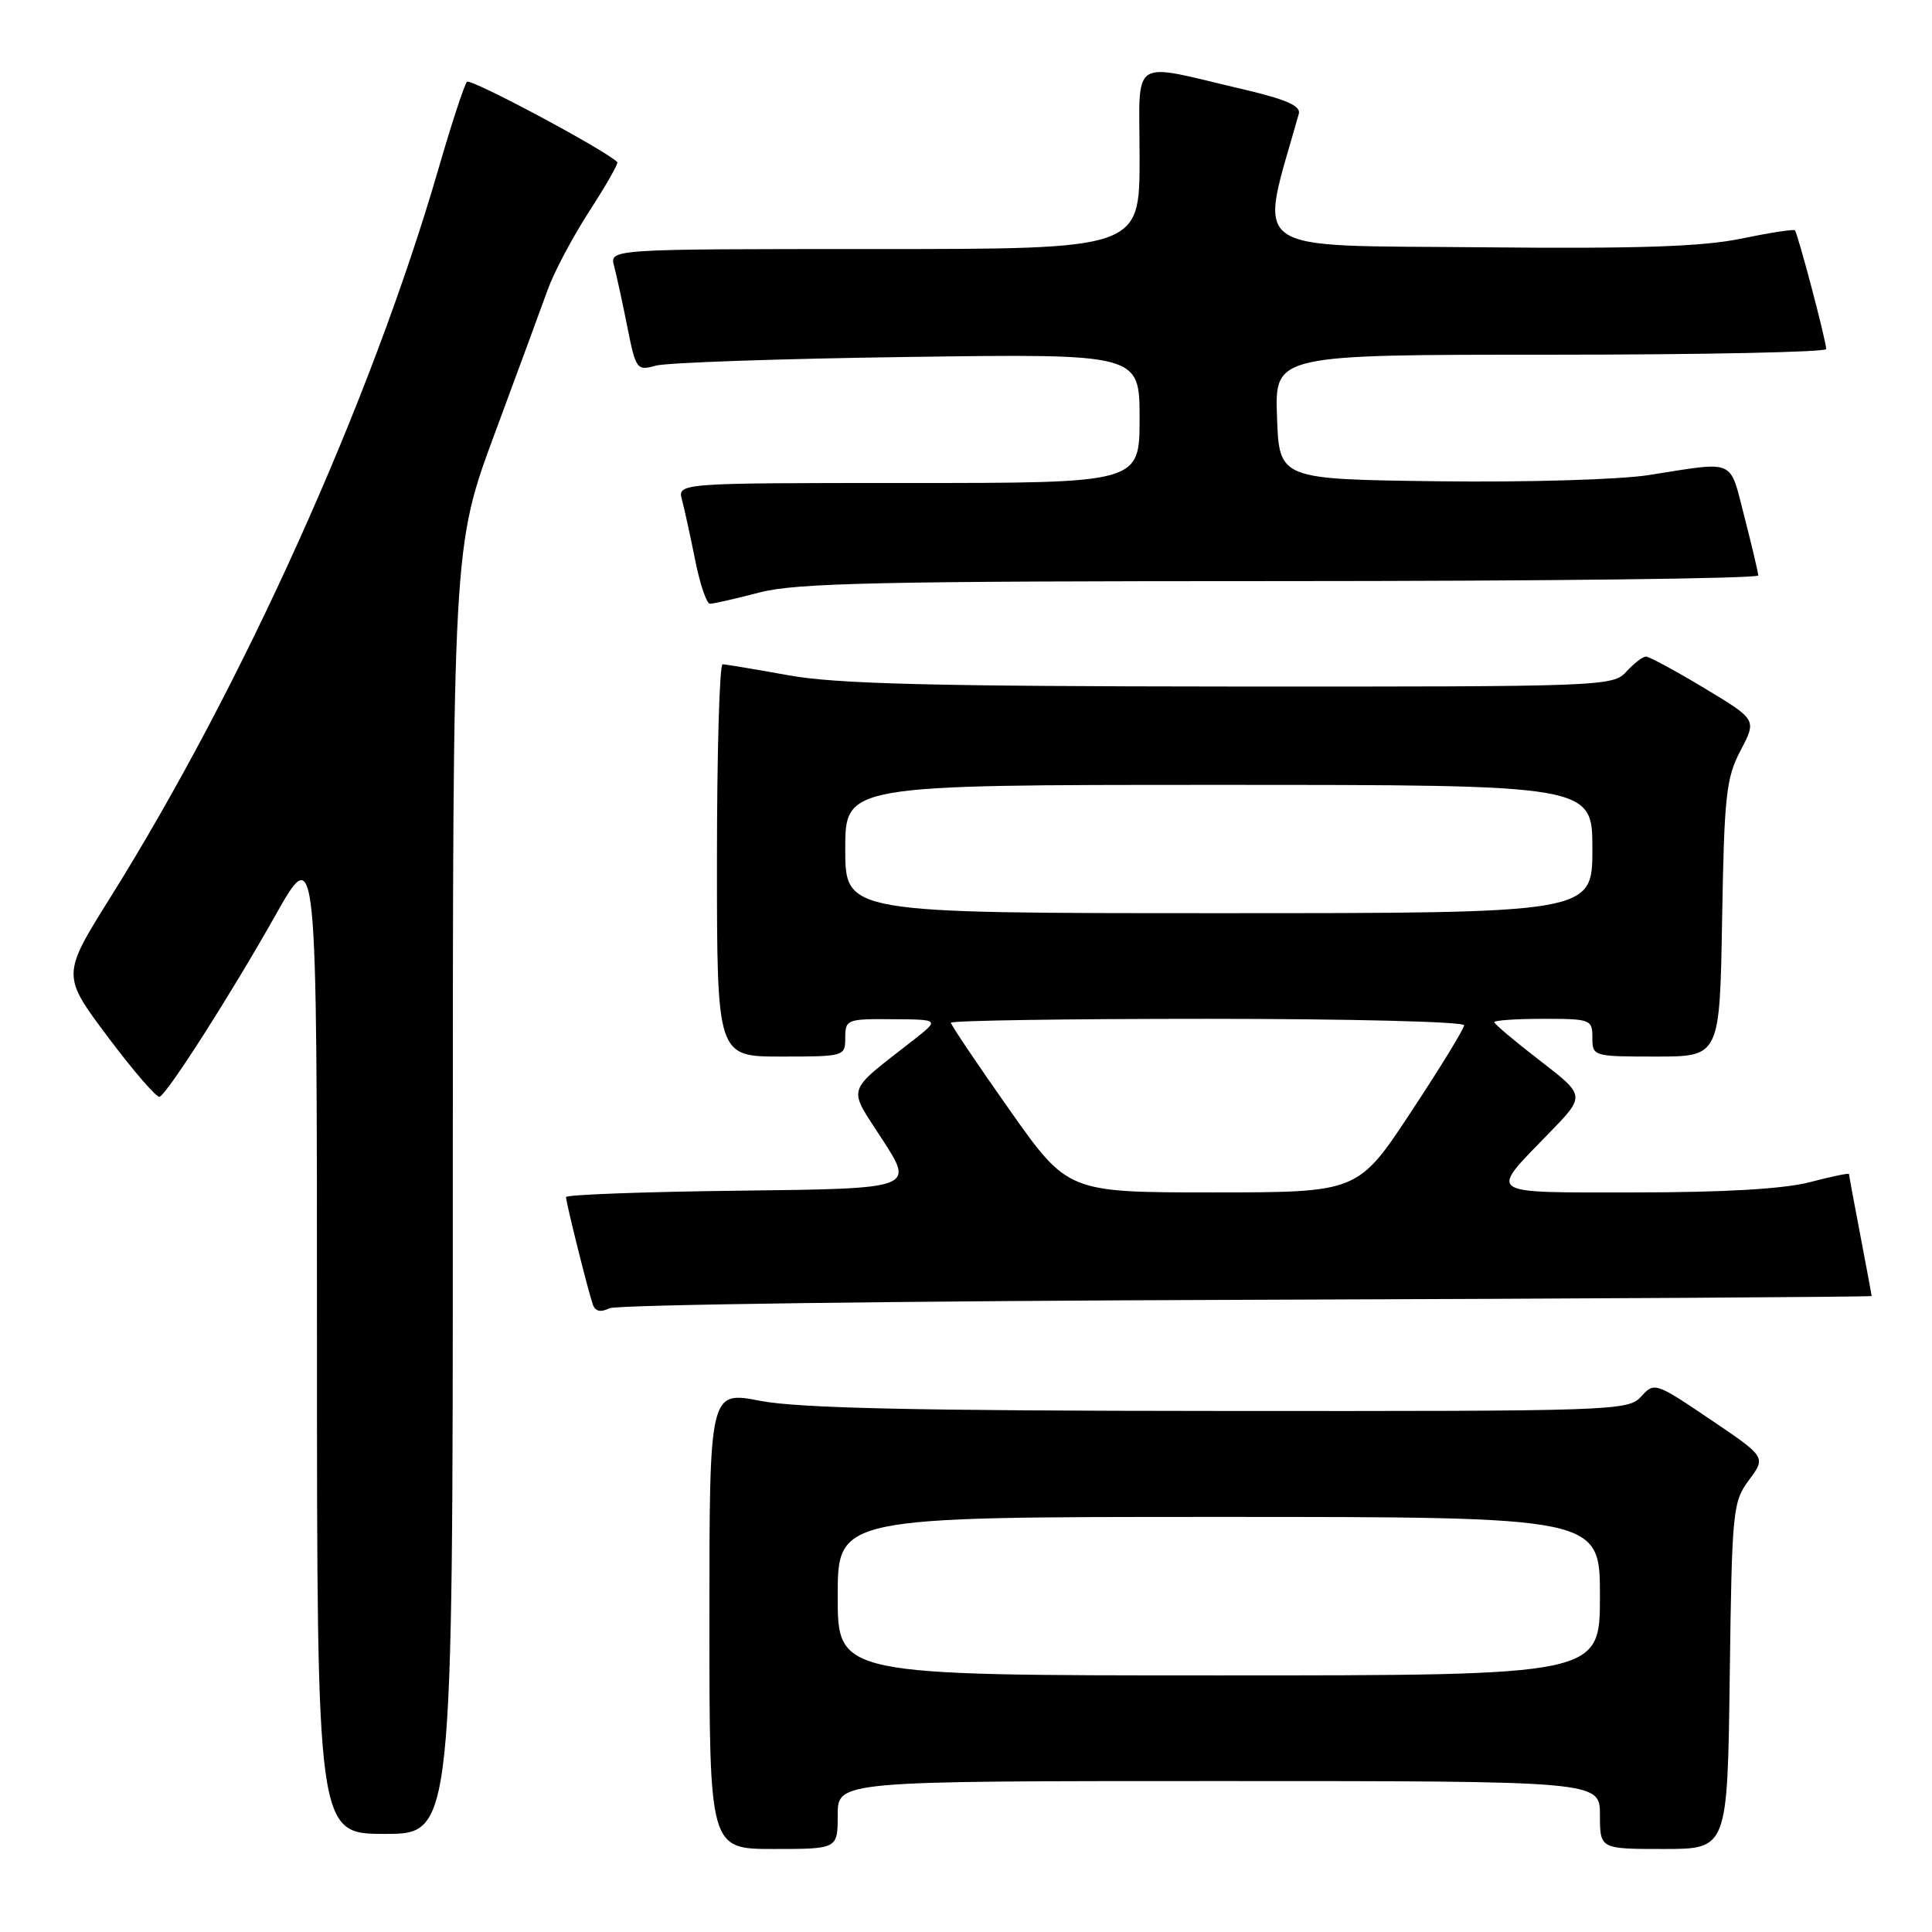 <?xml version="1.0" encoding="UTF-8" standalone="no"?>
<!DOCTYPE svg PUBLIC "-//W3C//DTD SVG 1.1//EN" "http://www.w3.org/Graphics/SVG/1.1/DTD/svg11.dtd" >
<svg xmlns="http://www.w3.org/2000/svg" xmlns:xlink="http://www.w3.org/1999/xlink" version="1.1" viewBox="0 0 256 256">
 <g >
 <path fill="currentColor"
d=" M 111.00 240.50 C 111.00 236.00 111.00 236.00 161.50 236.00 C 212.00 236.00 212.00 236.00 212.00 240.50 C 212.00 245.00 212.00 245.00 220.45 245.00 C 228.90 245.00 228.90 245.00 229.20 222.08 C 229.49 200.11 229.59 199.04 231.75 196.11 C 234.01 193.07 234.01 193.07 226.62 188.08 C 219.35 183.17 219.20 183.12 217.46 185.05 C 215.74 186.94 214.02 187.00 161.60 186.96 C 121.31 186.94 105.78 186.59 100.75 185.62 C 94.00 184.31 94.00 184.31 94.00 214.66 C 94.00 245.00 94.00 245.00 102.50 245.00 C 111.00 245.00 111.00 245.00 111.00 240.50 Z  M 60.00 157.71 C 60.00 72.43 60.00 72.43 65.55 57.46 C 68.60 49.23 71.77 40.62 72.60 38.32 C 73.43 36.02 75.91 31.35 78.11 27.95 C 80.31 24.55 81.97 21.64 81.80 21.48 C 80.07 19.80 62.34 10.34 61.88 10.84 C 61.53 11.20 59.81 16.45 58.06 22.50 C 49.14 53.19 32.21 90.78 14.65 118.87 C 8.17 129.23 8.17 129.23 14.33 137.45 C 17.73 141.98 20.80 145.52 21.16 145.33 C 22.30 144.74 30.66 131.64 36.45 121.36 C 42.00 111.51 42.00 111.51 42.00 177.26 C 42.00 243.00 42.00 243.00 51.00 243.00 C 60.00 243.00 60.00 243.00 60.00 157.71 Z  M 165.25 172.23 C 210.76 172.08 248.00 171.85 248.00 171.73 C 248.00 171.60 247.32 167.97 246.50 163.66 C 245.67 159.35 245.00 155.70 245.00 155.56 C 245.00 155.41 242.65 155.90 239.78 156.65 C 236.34 157.54 228.49 158.00 216.73 158.00 C 196.52 158.00 197.19 158.47 205.35 150.05 C 210.08 145.18 210.08 145.18 204.04 140.53 C 200.72 137.97 198.00 135.68 198.00 135.44 C 198.00 135.20 200.93 135.00 204.50 135.00 C 210.77 135.00 211.00 135.09 211.00 137.50 C 211.00 139.97 211.10 140.00 219.44 140.00 C 227.88 140.00 227.88 140.00 228.19 121.75 C 228.47 105.39 228.72 103.08 230.64 99.43 C 232.78 95.36 232.78 95.36 225.83 91.18 C 222.01 88.88 218.53 87.00 218.10 87.00 C 217.67 87.00 216.50 87.90 215.50 89.00 C 213.73 90.95 212.44 91.00 163.10 90.97 C 123.45 90.94 110.77 90.62 104.50 89.48 C 100.10 88.69 96.16 88.03 95.75 88.02 C 95.34 88.01 95.00 99.70 95.00 114.00 C 95.00 140.00 95.00 140.00 103.50 140.00 C 111.90 140.00 112.00 139.97 112.00 137.50 C 112.00 135.09 112.24 135.00 118.25 135.05 C 124.50 135.09 124.50 135.09 121.05 137.80 C 111.90 144.97 112.27 143.80 116.95 151.04 C 121.12 157.50 121.12 157.50 98.06 157.77 C 85.38 157.92 75.00 158.30 75.00 158.62 C 75.00 159.34 77.90 170.97 78.55 172.85 C 78.87 173.77 79.58 173.93 80.76 173.35 C 81.72 172.88 119.74 172.38 165.25 172.23 Z  M 100.66 78.50 C 105.49 77.24 116.68 77.00 169.71 77.00 C 204.52 77.00 232.99 76.66 232.98 76.25 C 232.96 75.84 232.14 72.35 231.15 68.50 C 229.12 60.67 230.16 61.12 218.47 62.95 C 214.53 63.56 202.25 63.92 190.47 63.77 C 169.50 63.50 169.50 63.50 169.21 55.25 C 168.92 47.00 168.92 47.00 205.46 47.00 C 225.56 47.00 241.99 46.66 241.98 46.25 C 241.96 45.09 238.20 30.86 237.83 30.52 C 237.65 30.35 234.44 30.85 230.71 31.62 C 225.61 32.68 217.10 32.97 196.71 32.77 C 164.58 32.45 166.78 34.03 172.10 15.08 C 172.39 14.05 170.47 13.19 165.00 11.90 C 149.42 8.26 151.00 7.23 151.00 20.95 C 151.00 33.00 151.00 33.00 115.88 33.00 C 80.77 33.00 80.77 33.00 81.37 35.25 C 81.70 36.49 82.49 40.13 83.13 43.34 C 84.25 48.97 84.39 49.15 86.90 48.45 C 88.33 48.05 103.34 47.53 120.25 47.30 C 151.00 46.87 151.00 46.87 151.00 55.43 C 151.00 64.00 151.00 64.00 120.38 64.00 C 89.77 64.00 89.77 64.00 90.37 66.25 C 90.70 67.49 91.49 71.09 92.12 74.25 C 92.75 77.41 93.63 80.00 94.08 80.00 C 94.53 80.00 97.49 79.33 100.66 78.50 Z  M 111.00 211.50 C 111.00 201.00 111.00 201.00 161.50 201.00 C 212.00 201.00 212.00 201.00 212.00 211.50 C 212.00 222.00 212.00 222.00 161.50 222.00 C 111.00 222.00 111.00 222.00 111.00 211.50 Z  M 133.74 147.02 C 129.48 140.98 126.00 135.80 126.00 135.52 C 126.00 135.23 141.30 135.00 160.00 135.00 C 178.70 135.00 194.00 135.38 194.00 135.85 C 194.00 136.31 190.83 141.49 186.96 147.35 C 179.93 158.00 179.93 158.00 160.70 158.00 C 141.48 158.00 141.48 158.00 133.74 147.02 Z  M 112.00 112.50 C 112.00 104.00 112.00 104.00 161.50 104.00 C 211.00 104.00 211.00 104.00 211.00 112.50 C 211.00 121.00 211.00 121.00 161.50 121.00 C 112.00 121.00 112.00 121.00 112.00 112.50 Z "/>
</g>
</svg>